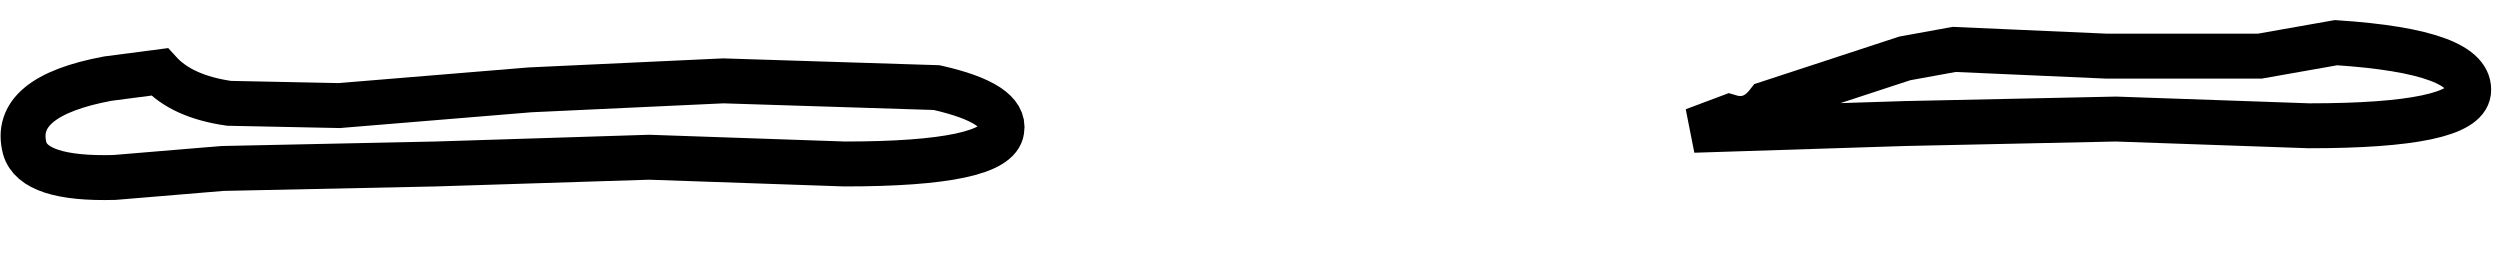 <?xml version="1.0" encoding="UTF-8" standalone="no"?>
<svg xmlns:xlink="http://www.w3.org/1999/xlink" height="5.9px" width="55.65px" xmlns="http://www.w3.org/2000/svg">
  <g transform="matrix(1.0, 0.0, 0.0, 1.0, 27.7, 2.45)">
    <path d="M-8.9 1.2 L-13.25 1.05 -18.0 1.2 -22.75 1.3 -25.15 1.5 Q-26.95 1.55 -27.15 0.85 -27.45 -0.3 -25.3 -0.7 L-24.15 -0.85 Q-23.65 -0.3 -22.6 -0.15 L-20.15 -0.1 -15.9 -0.45 -11.6 -0.65 -6.85 -0.5 Q-5.3 -0.15 -5.4 0.45 -5.5 1.2 -8.9 1.2" fill="#ffffff" fill-opacity="0.0" fill-rule="evenodd" stroke="none"/>
    <path d="M-8.9 1.2 Q-5.5 1.2 -5.4 0.45 -5.3 -0.15 -6.85 -0.5 L-11.6 -0.65 -15.9 -0.45 -20.15 -0.1 -22.6 -0.15 Q-23.65 -0.3 -24.15 -0.85 L-25.3 -0.7 Q-27.45 -0.3 -27.15 0.85 -26.95 1.55 -25.15 1.5 L-22.75 1.3 -18.0 1.2 -13.25 1.05 -8.9 1.2 Z" fill="none" stroke="#000000" stroke-linecap="butt" stroke-linejoin="miter-clip" stroke-miterlimit="4.0" stroke-width="1.0"/>
    <path d="M14.7 0.3 L10.0 0.45 10.8 0.15 Q11.3 0.3 11.65 -0.15 L14.7 -1.15 15.8 -1.35 19.2 -1.2 22.6 -1.2 24.3 -1.5 Q27.35 -1.3 27.25 -0.4 27.15 0.35 23.7 0.35 L19.4 0.2 14.7 0.3" fill="#ffffff" fill-opacity="0.0" fill-rule="evenodd" stroke="none"/>
    <path d="M14.7 0.3 L19.4 0.2 23.7 0.35 Q27.15 0.35 27.25 -0.4 27.35 -1.3 24.3 -1.5 L22.6 -1.2 19.2 -1.2 15.8 -1.35 14.7 -1.15 11.65 -0.15 Q11.3 0.3 10.8 0.15 L10.0 0.45 14.7 0.3 Z" fill="none" stroke="#000000" stroke-linecap="butt" stroke-linejoin="miter-clip" stroke-miterlimit="4.0" stroke-width="1.0"/>
  </g>
</svg>

